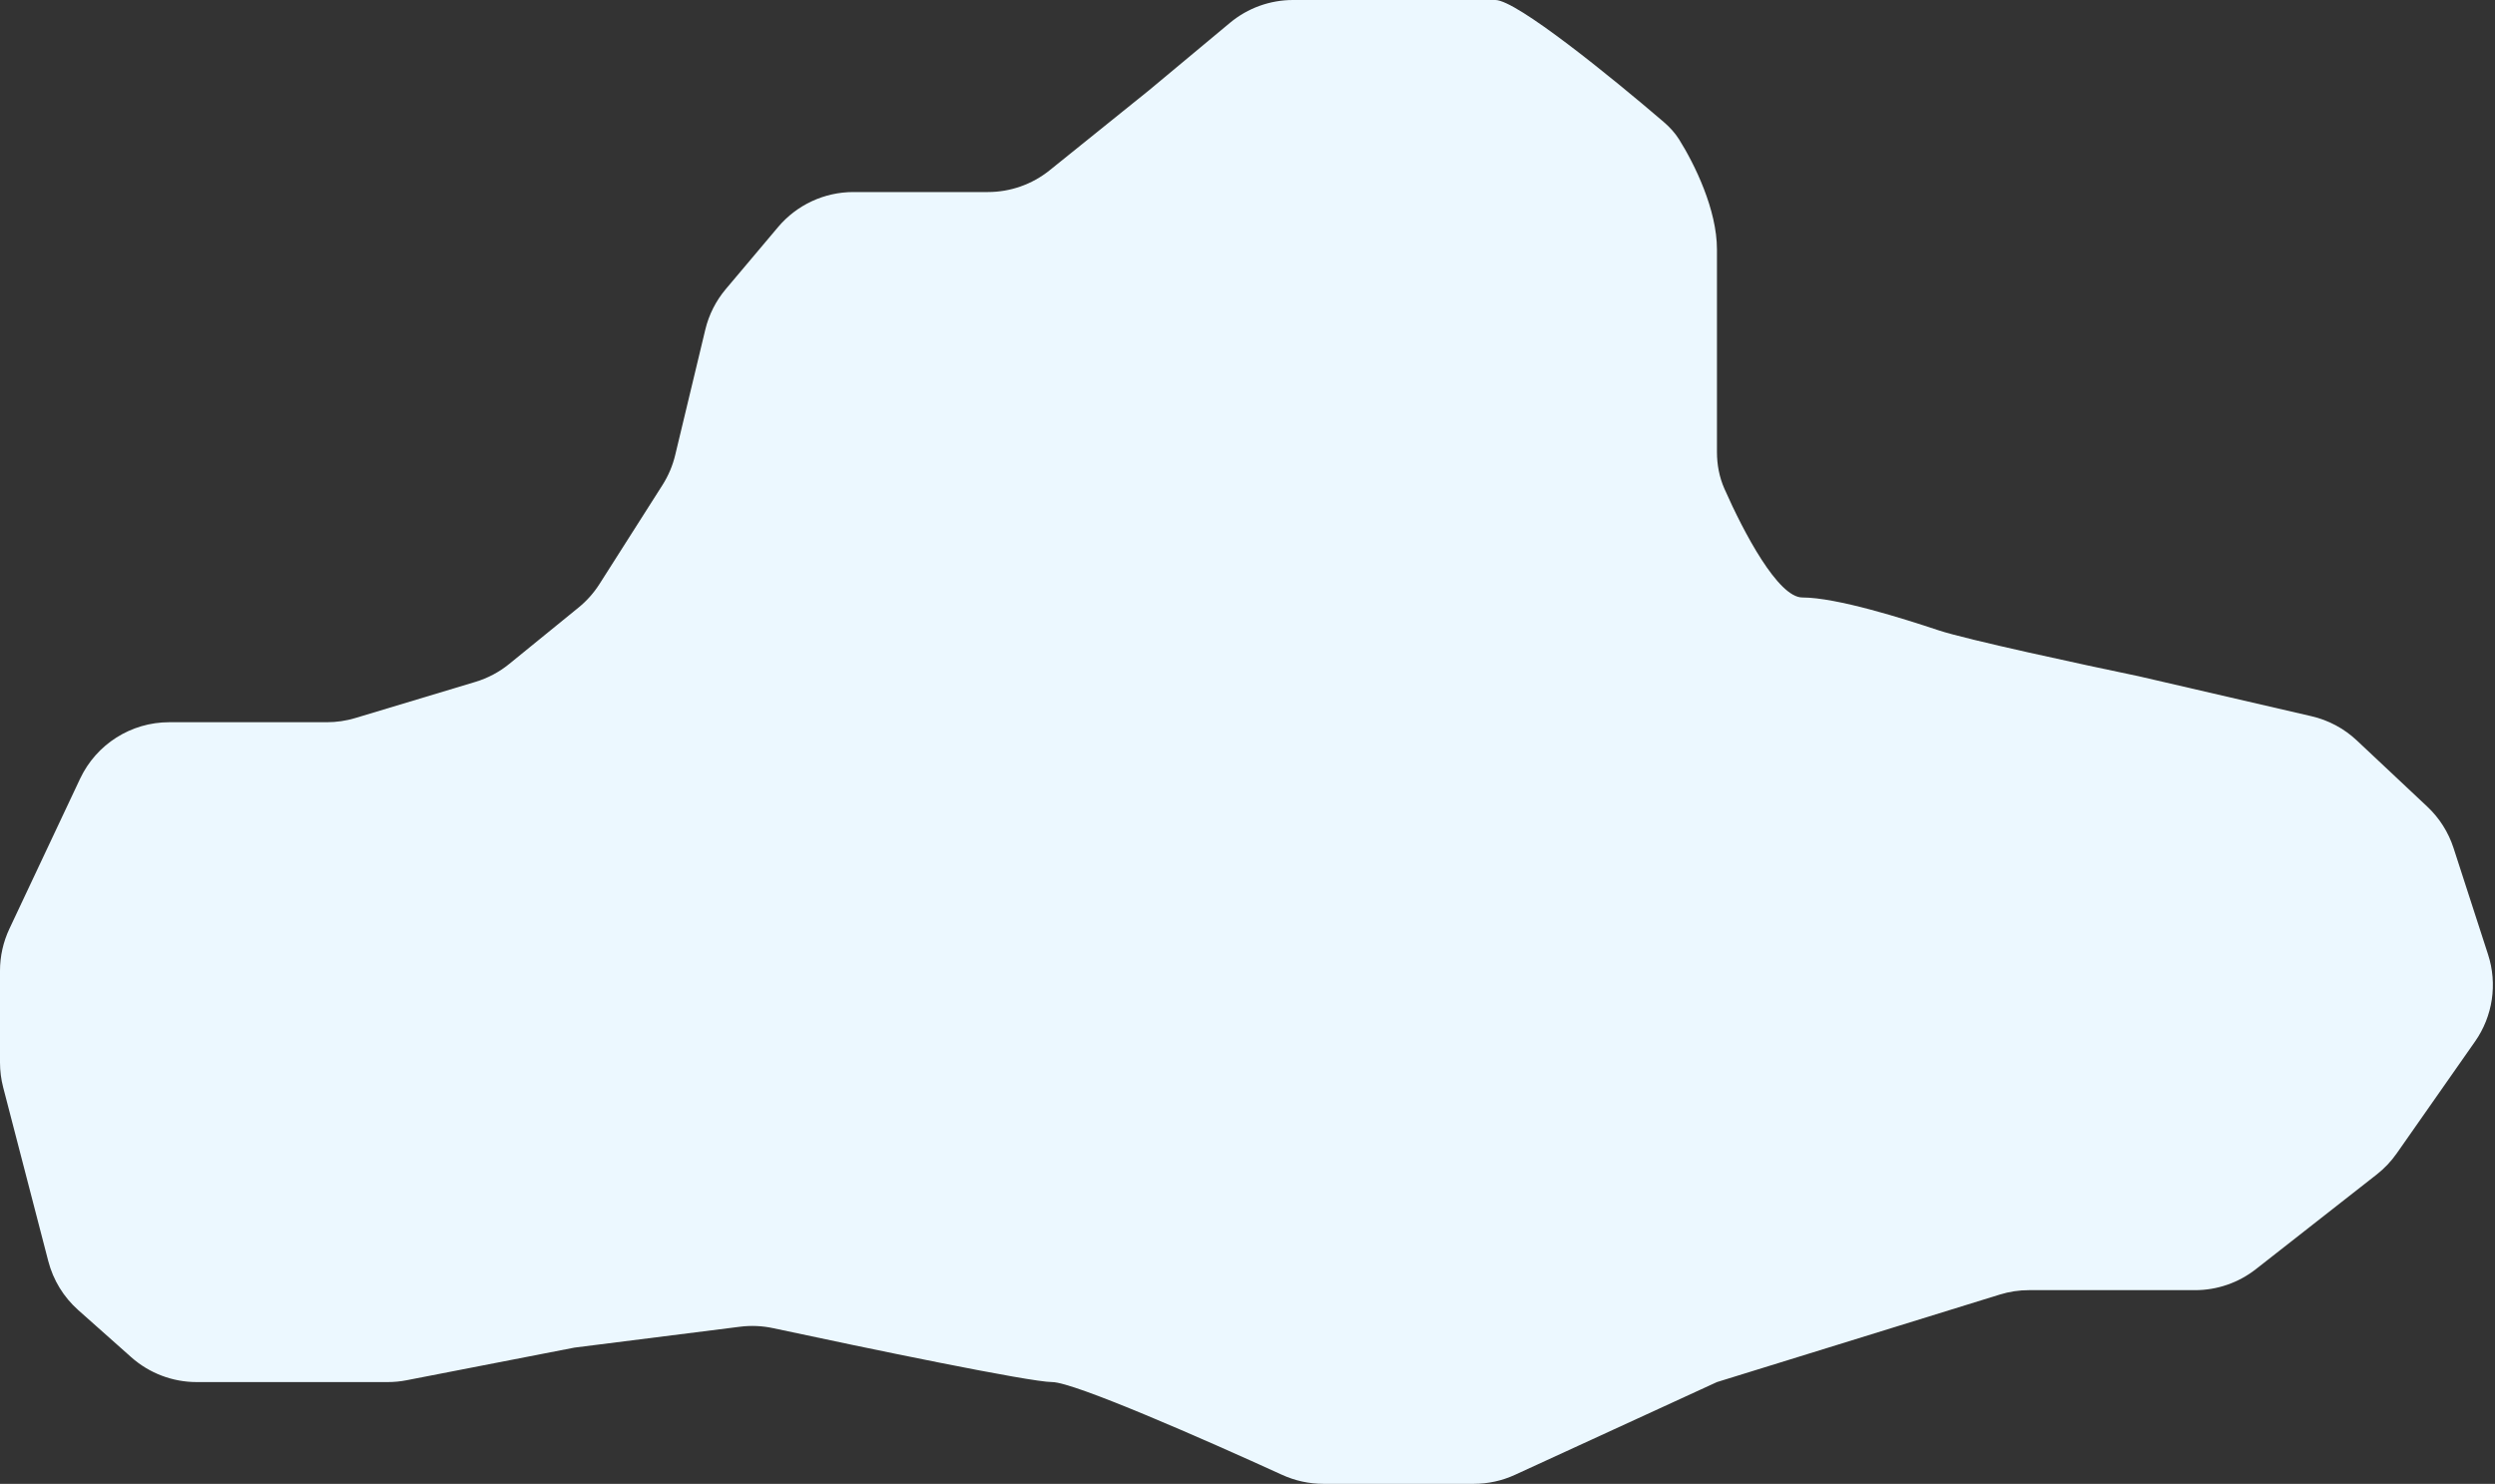 <svg width="760" height="452" viewBox="0 0 760 452" fill="none" xmlns="http://www.w3.org/2000/svg">
<rect x="0" y="0" width="760" height="452" fill="#333333" stroke="none"/>
<path d="M99.582 220H51.531C39.914 220 29.341 226.707 24.391 237.217L2.86 282.928C0.977 286.927 0 291.292 0 295.712V323.67C0 326.213 0.323 328.746 0.962 331.207L14.709 384.173C16.203 389.928 19.372 395.109 23.816 399.059L39.975 413.422C45.467 418.304 52.559 421 59.906 421H118.11C120.032 421 121.95 420.815 123.836 420.448L175 410.5L225.418 404.141C228.782 403.717 232.184 403.865 235.499 404.576C263.84 410.654 313.72 421 320.5 421C327.106 421 366.764 438.396 390.512 449.248C394.469 451.056 398.753 452 403.104 452H448.94C453.262 452 457.533 451.066 461.461 449.262L523 421L609.168 394.34C612.04 393.452 615.029 393 618.035 393H668.647C675.355 393 681.869 390.752 687.149 386.615L723.986 357.754C726.316 355.928 728.363 353.767 730.06 351.342L753.932 317.24C759.328 309.531 760.795 299.738 757.894 290.787L747.378 258.336C745.818 253.524 743.066 249.184 739.379 245.72L717.896 225.539C714.034 221.911 709.281 219.371 704.119 218.176L651.5 206C634.667 202.5 598.9 194.8 590.5 192C580 188.5 559.5 182 549 182C541.653 182 531.219 162.363 525.262 148.853C523.714 145.341 523 141.537 523 137.698V76C523 63.844 516.215 50.054 511.481 42.487C510.217 40.465 508.599 38.714 506.789 37.161C490.811 23.456 461.918 0 455.5 0H393.854C386.836 0 380.047 2.46 374.656 6.953L350 27.5L319.738 51.867C314.407 56.159 307.768 58.5 300.923 58.5H259.949C251.104 58.5 242.71 62.403 237.01 69.166L221.076 88.071C218.067 91.641 215.933 95.864 214.843 100.404L205.67 138.625C204.895 141.853 203.59 144.929 201.808 147.73L182.608 177.901C180.881 180.616 178.727 183.035 176.231 185.066L155.103 202.256C152.064 204.728 148.57 206.581 144.819 207.711L108.231 218.726C105.425 219.571 102.511 220 99.582 220Z" fill="#ECF8FF"/>
</svg>

